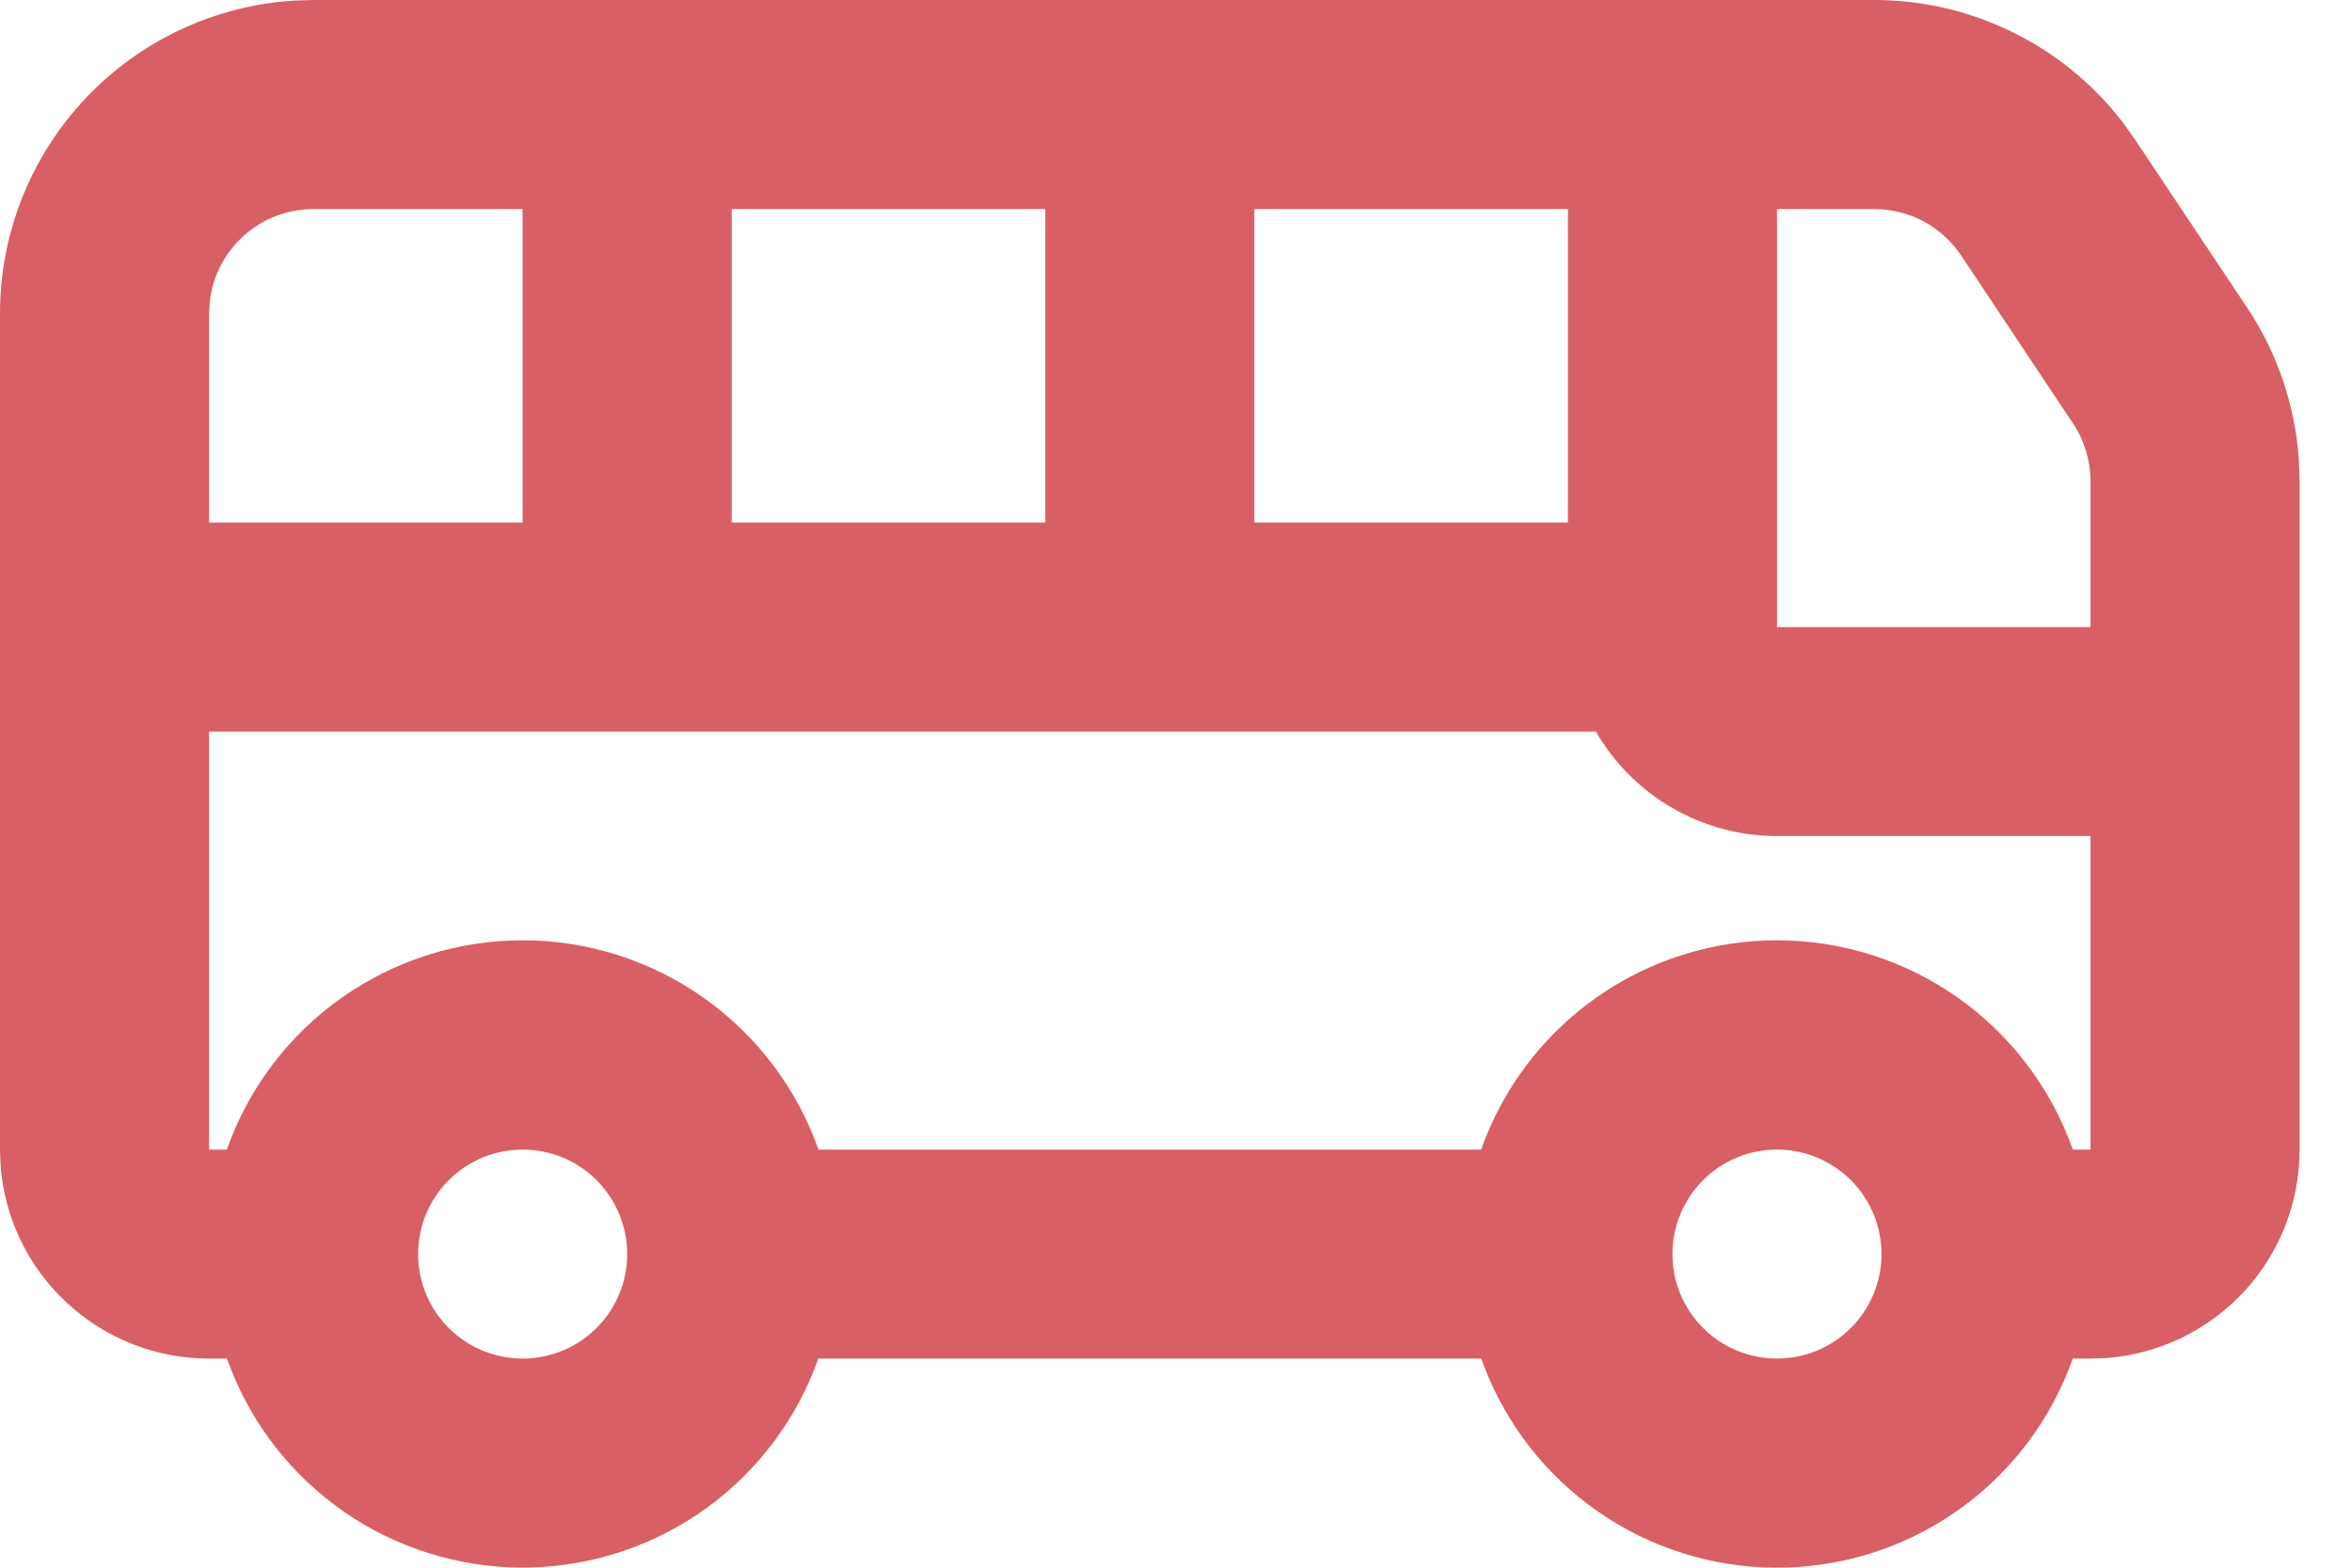 <svg width="30" height="20" viewBox="0 0 30 20" fill="none" xmlns="http://www.w3.org/2000/svg">
<path fill-rule="evenodd" clip-rule="evenodd" d="M23.905 5.32109e-08C24.519 -9.99979e-05 25.124 0.141 25.674 0.412C26.225 0.683 26.705 1.077 27.079 1.564L27.233 1.781L28.66 3.921C29.043 4.495 29.27 5.157 29.321 5.845L29.332 6.141V14.666C29.332 15.339 29.078 15.987 28.621 16.48C28.163 16.973 27.536 17.275 26.865 17.326L26.665 17.332H26.439C26.17 18.093 25.678 18.754 25.026 19.23C24.375 19.706 23.595 19.973 22.789 19.998C21.983 20.023 21.189 19.804 20.509 19.369C19.83 18.934 19.298 18.304 18.983 17.562L18.892 17.332H10.438C10.169 18.092 9.677 18.753 9.026 19.229C8.375 19.704 7.595 19.972 6.789 19.997C5.984 20.021 5.189 19.802 4.51 19.368C3.831 18.933 3.299 18.304 2.984 17.562L2.893 17.332H2.667C1.994 17.333 1.346 17.079 0.853 16.621C0.359 16.164 0.057 15.537 0.007 14.866L6.21362e-09 14.666V4C-5.68262e-05 2.98 0.39 1.998 1.09 1.256C1.79 0.513 2.747 0.067 3.765 0.007L4 5.32109e-08H23.905ZM22.666 14.666C22.312 14.666 21.973 14.806 21.723 15.056C21.473 15.306 21.332 15.646 21.332 15.999C21.332 16.353 21.473 16.692 21.723 16.942C21.973 17.192 22.312 17.332 22.666 17.332C23.019 17.332 23.358 17.192 23.608 16.942C23.858 16.692 23.999 16.353 23.999 15.999C23.999 15.646 23.858 15.306 23.608 15.056C23.358 14.806 23.019 14.666 22.666 14.666ZM6.666 14.666C6.313 14.666 5.974 14.806 5.724 15.056C5.474 15.306 5.333 15.646 5.333 15.999C5.333 16.353 5.474 16.692 5.724 16.942C5.974 17.192 6.313 17.332 6.666 17.332C7.02 17.332 7.359 17.192 7.609 16.942C7.859 16.692 8 16.353 8 15.999C8 15.646 7.859 15.306 7.609 15.056C7.359 14.806 7.02 14.666 6.666 14.666ZM20.356 9.333H2.667V14.666H2.893C3.169 13.885 3.679 13.209 4.355 12.731C5.031 12.253 5.838 11.996 6.666 11.996C7.494 11.996 8.302 12.253 8.977 12.731C9.653 13.209 10.164 13.885 10.44 14.666H18.892C19.168 13.885 19.679 13.209 20.355 12.731C21.03 12.253 21.838 11.996 22.666 11.996C23.493 11.996 24.301 12.253 24.977 12.731C25.652 13.209 26.163 13.885 26.439 14.666H26.665V10.666H22.666C22.198 10.666 21.738 10.543 21.332 10.309C20.927 10.075 20.59 9.738 20.356 9.333ZM23.905 2.667H22.666V8H26.665V6.141C26.665 5.878 26.587 5.62 26.441 5.401L25.015 3.26C24.893 3.077 24.728 2.928 24.535 2.824C24.341 2.721 24.125 2.667 23.905 2.667ZM6.666 2.667H4C3.673 2.667 3.358 2.786 3.114 3.003C2.87 3.22 2.714 3.519 2.676 3.844L2.667 4V6.666H6.666V2.667ZM13.333 2.667H9.333V6.666H13.333V2.667ZM19.999 2.667H15.999V6.666H19.999V2.667Z" fill="#D85F66"/>
</svg>
